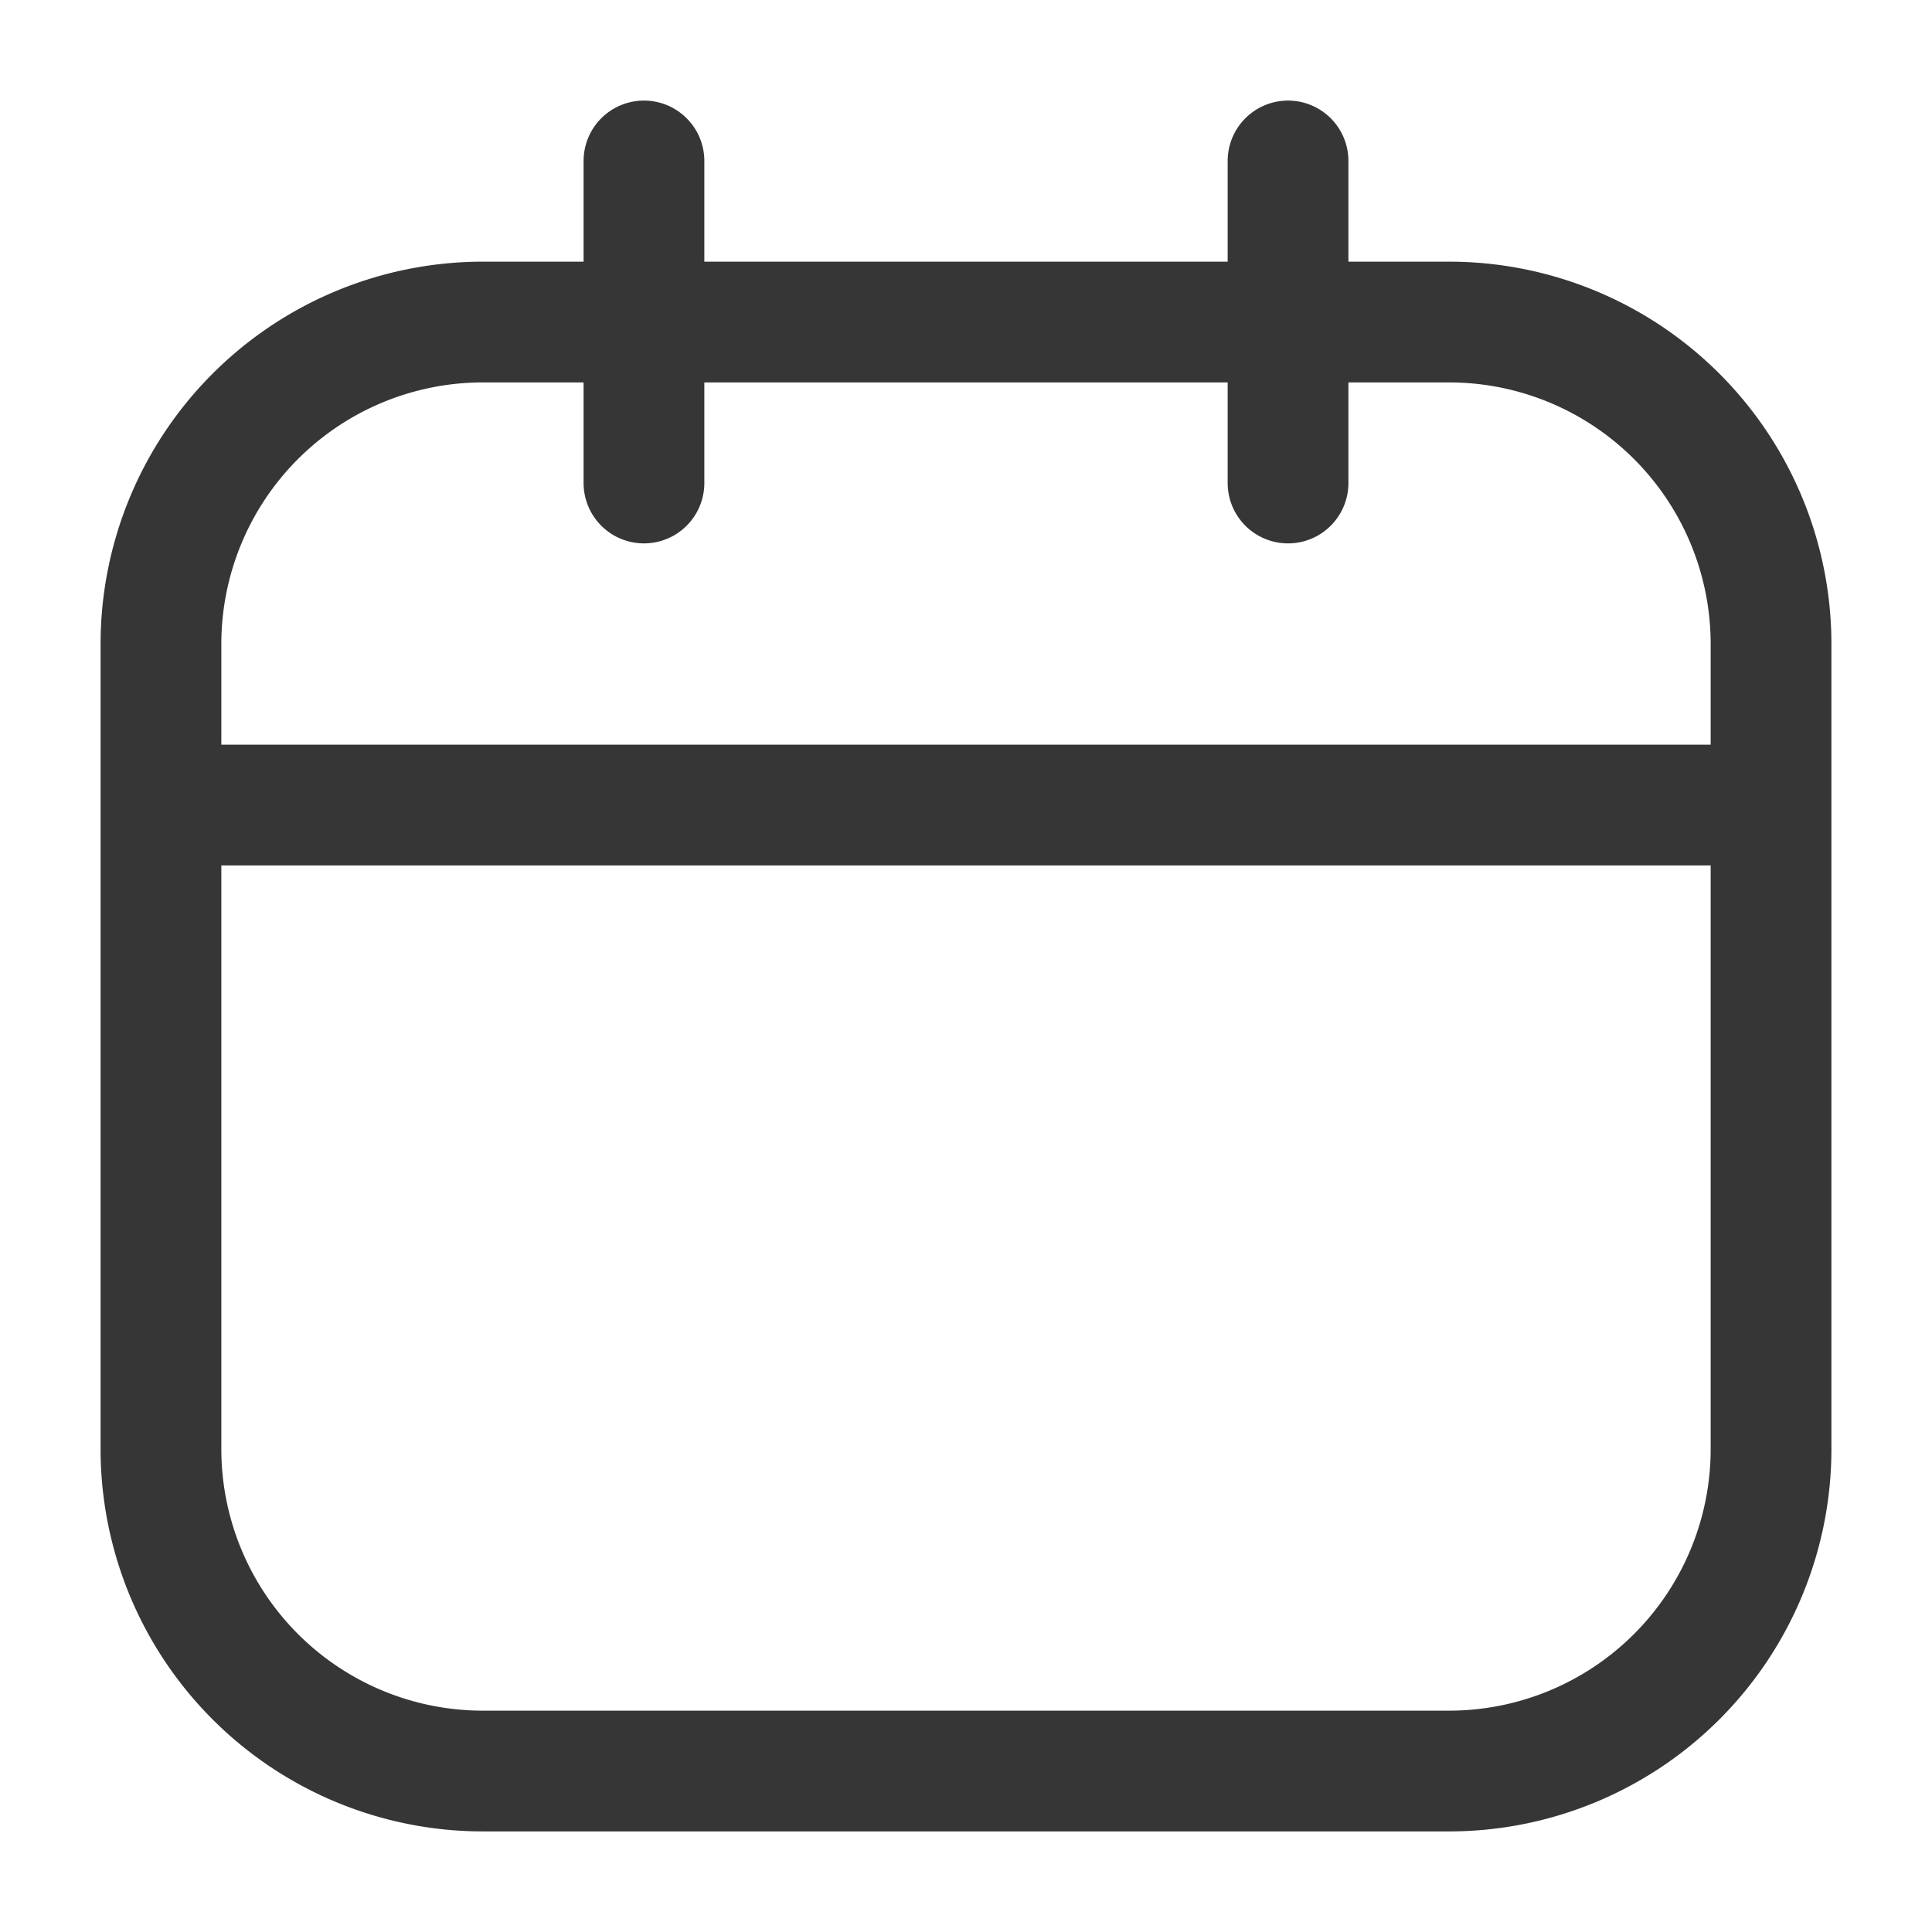 <svg width="16" height="16" fill="none" xmlns="http://www.w3.org/2000/svg"><path d="M12 2.667H4a2.667 2.667 0 0 0-2.667 2.666V12A2.667 2.667 0 0 0 4 14.667h8A2.667 2.667 0 0 0 14.667 12V5.333A2.667 2.667 0 0 0 12 2.667ZM5.333 1.333V4M10.667 1.333V4M1.333 6.667h13.334" stroke="#363636" stroke-linecap="round" stroke-linejoin="round"/></svg>